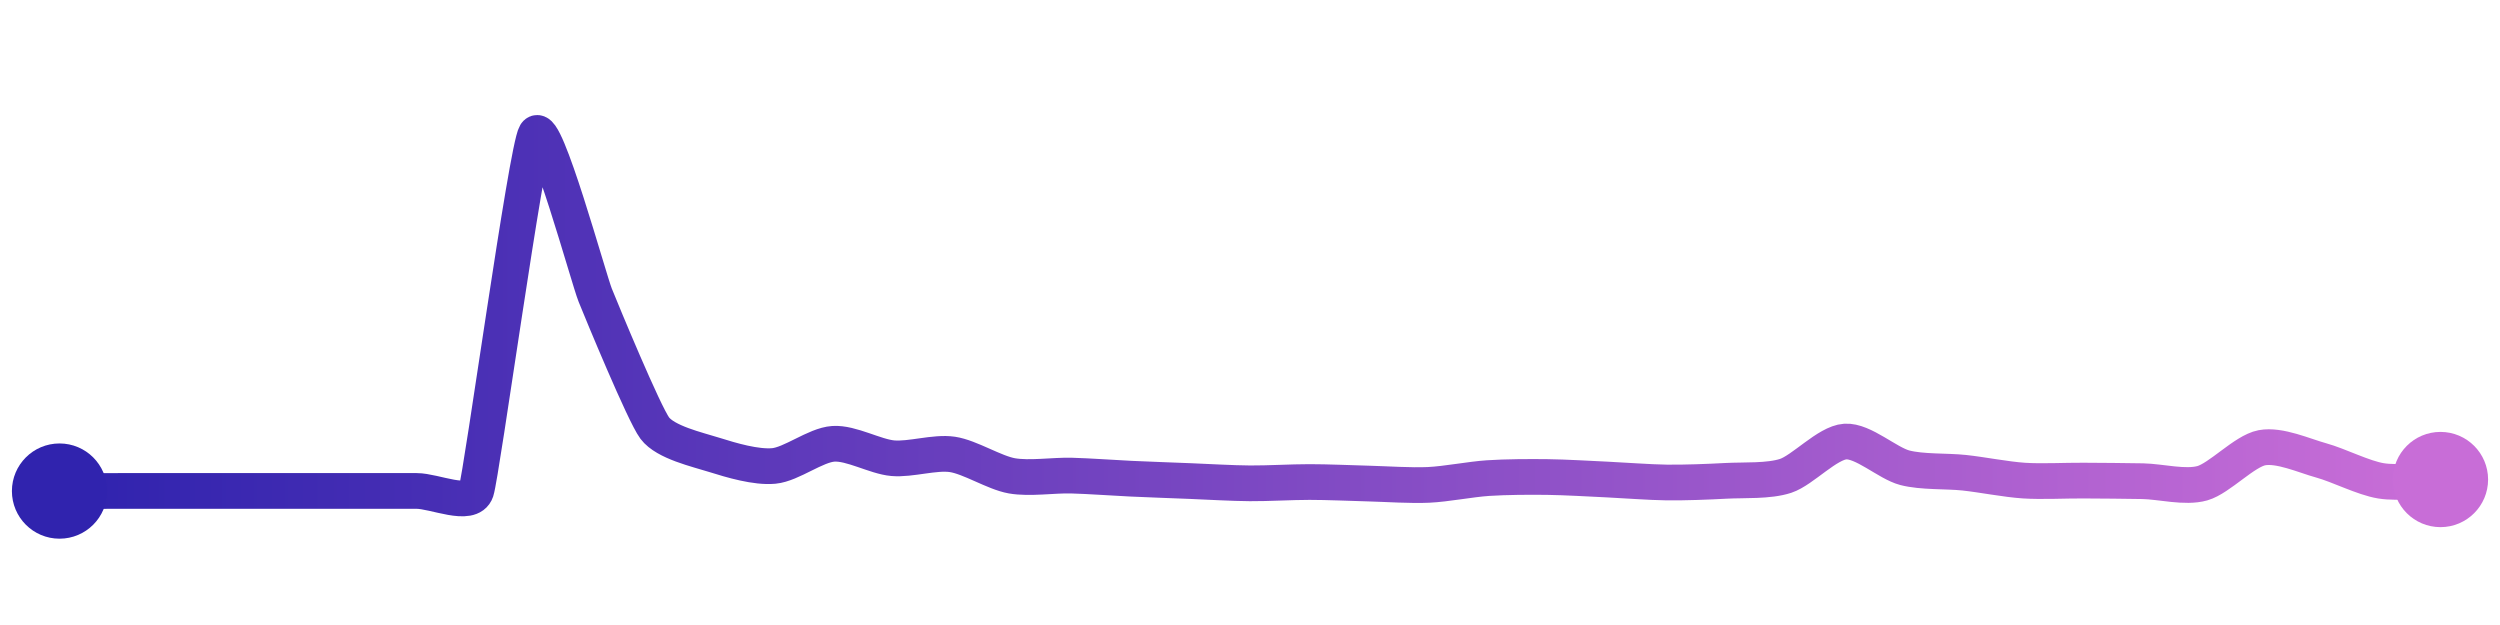 <svg width="200" height="50" viewBox="0 0 210 50" xmlns="http://www.w3.org/2000/svg">
    <defs>
        <linearGradient x1="0%" y1="0%" x2="100%" y2="0%" id="a">
            <stop stop-color="#3023AE" offset="0%"/>
            <stop stop-color="#C86DD7" offset="100%"/>
        </linearGradient>
    </defs>
    <path stroke="url(#a)"
          stroke-width="3"
          stroke-linejoin="round"
          stroke-linecap="round"
          d="M5 40 C 6.5 40, 8.5 39.99, 10 39.99 S 13.5 39.99, 15 39.99 S 18.5 39.99, 20 39.99 S 23.5 39.99, 25 39.99 S 28.5 39.99, 30 39.99 S 33.5 39.99, 35 39.99 S 39.53 41.41, 40 39.99 S 44.22 11.28, 45 10 S 49.44 22.16, 50 23.55 S 54.1 33.51, 55 34.71 S 58.57 36.51, 60 36.96 S 63.51 38.03, 65 37.89 S 68.5 36.13, 70 36.03 S 73.51 37.11, 75 37.24 S 78.52 36.7, 80 36.92 S 83.52 38.46, 85 38.72 S 88.5 38.66, 90 38.7 S 93.5 38.89, 95 38.96 S 98.5 39.1, 100 39.16 S 103.5 39.34, 105 39.35 S 108.5 39.24, 110 39.24 S 113.5 39.33, 115 39.37 S 118.5 39.55, 120 39.48 S 123.5 39.01, 125 38.91 S 128.5 38.8, 130 38.82 S 133.5 38.96, 135 39.03 S 138.5 39.26, 140 39.28 S 143.5 39.22, 145 39.14 S 148.58 39.19, 150 38.72 S 153.5 35.94, 155 35.84 S 158.55 37.66, 160 38.04 S 163.51 38.3, 165 38.46 S 168.5 39.02, 170 39.12 S 173.5 39.11, 175 39.12 S 178.5 39.14, 180 39.17 S 183.56 39.75, 185 39.34 S 188.53 36.64, 190 36.36 S 193.55 37.03, 195 37.43 S 198.52 38.9, 200 39.14 S 203.5 39.06, 205 39.03"
          fill="none"/>
    <circle r="4" cx="5" cy="40" fill="#3023AE"/>
    <circle r="4" cx="205" cy="39.03" fill="#C86DD7"/>      
</svg>